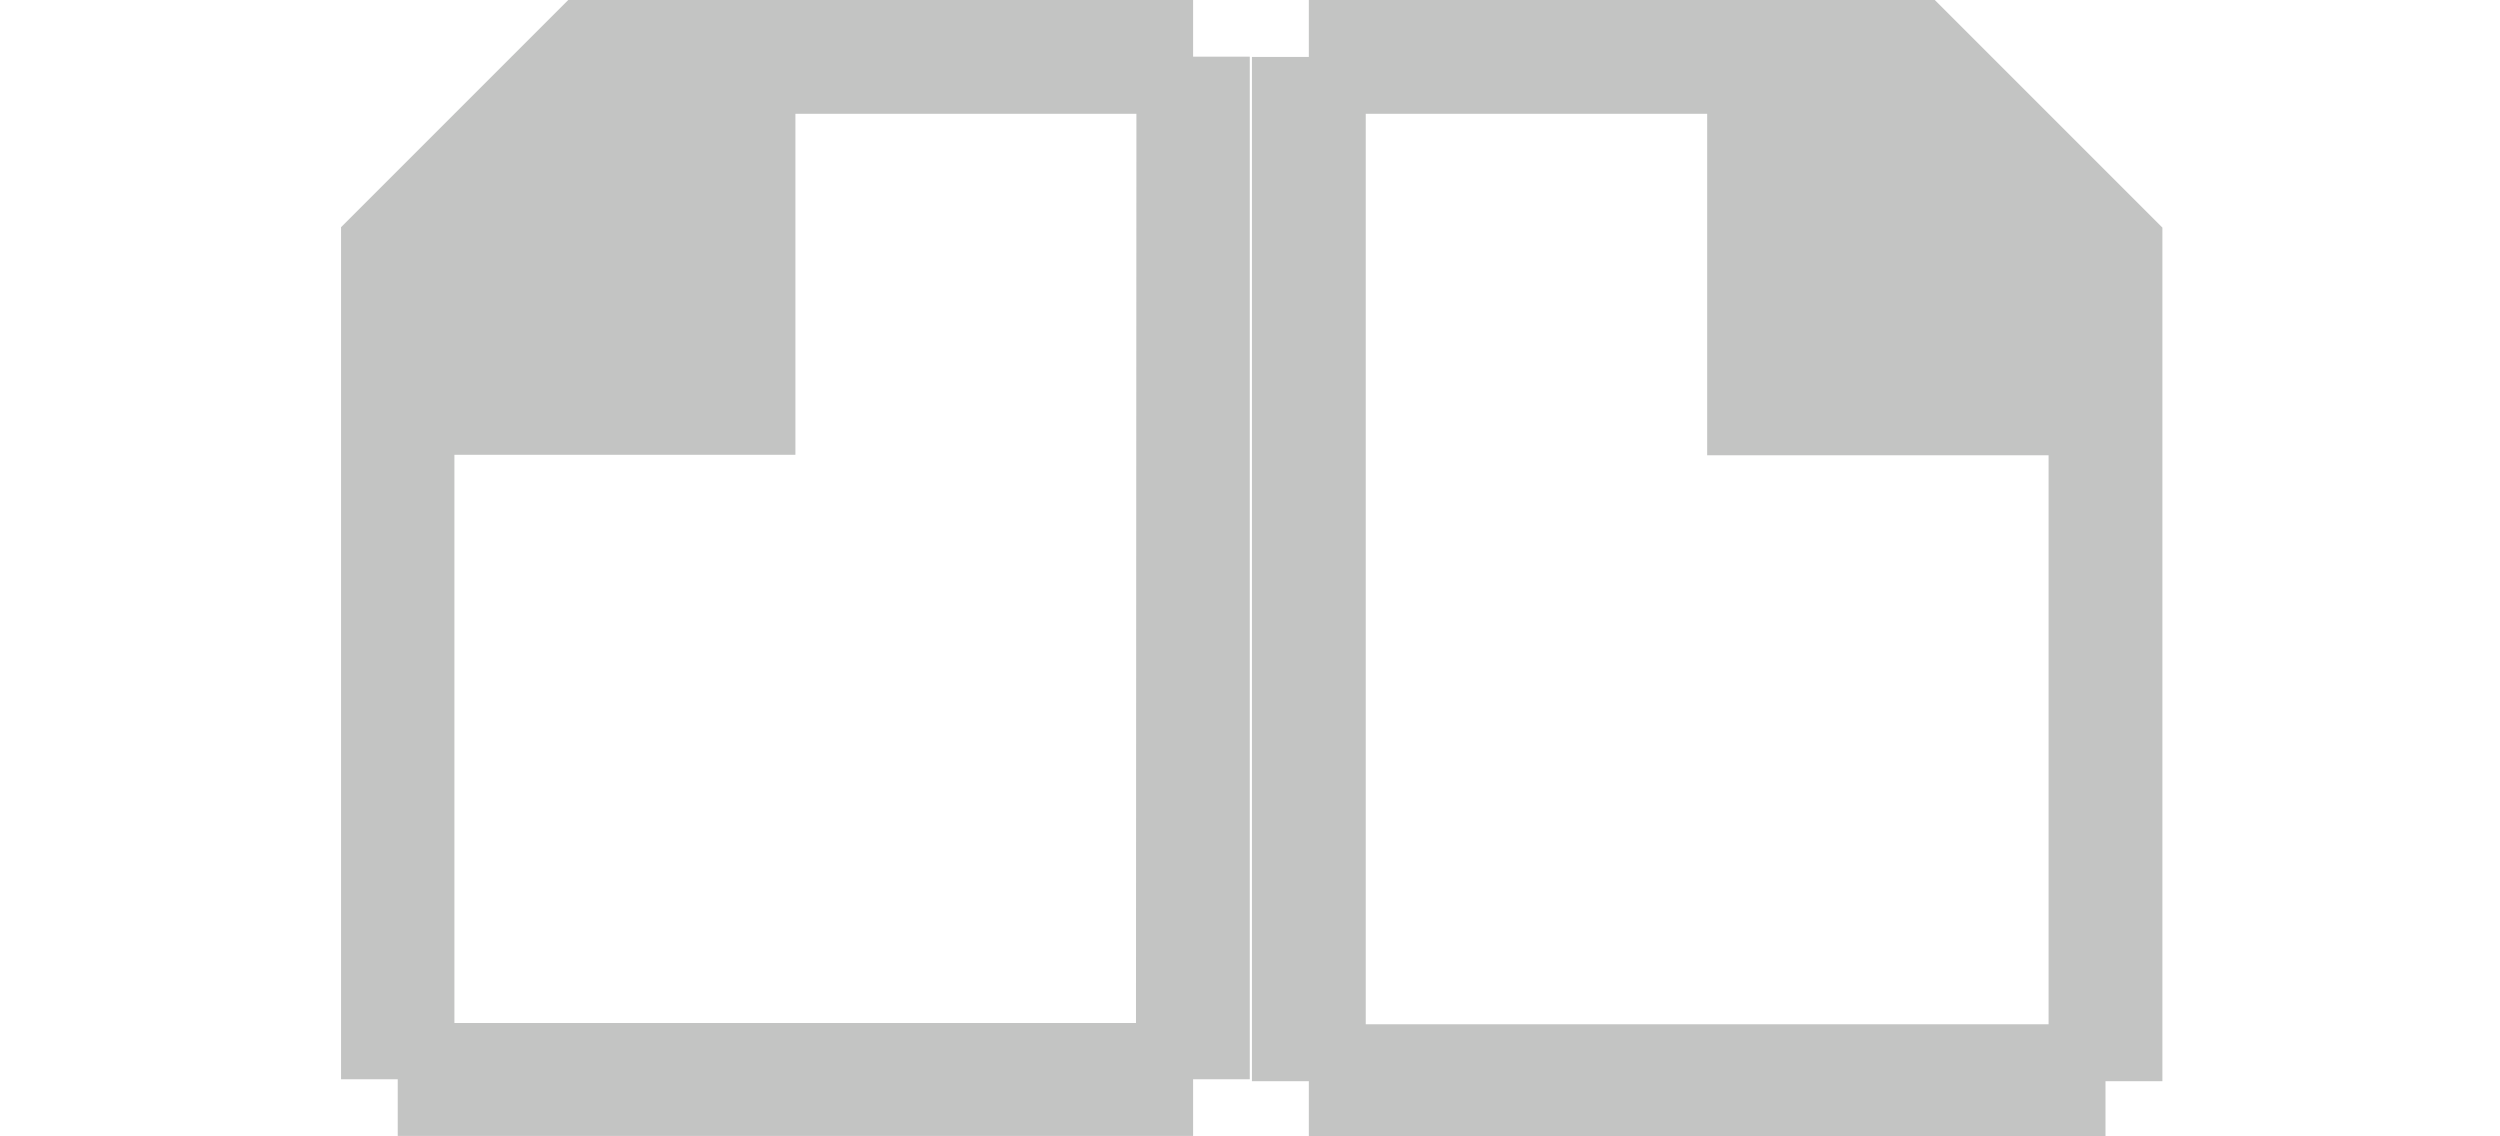 <svg height="10" viewBox="0 0 5.821 2.646" width="22" xmlns="http://www.w3.org/2000/svg"><g fill="#555753"><path d="m2.778 0v.132h.132v2.381h-.132v.132h-1.852v-.132h-.132v-1.455-.529l.529-.529h.529zm-.132.265h-.794v.794h-.794v1.323h1.587z" opacity=".35" stroke-width=".265"/><path d="m11.5 0v.5h-.5v9h.5v.5h7v-.5h.5v-5.5-2l-2-2h-2zm.5 1h3v3h3v5h-6z" opacity=".35" transform="scale(.265)"/></g></svg>